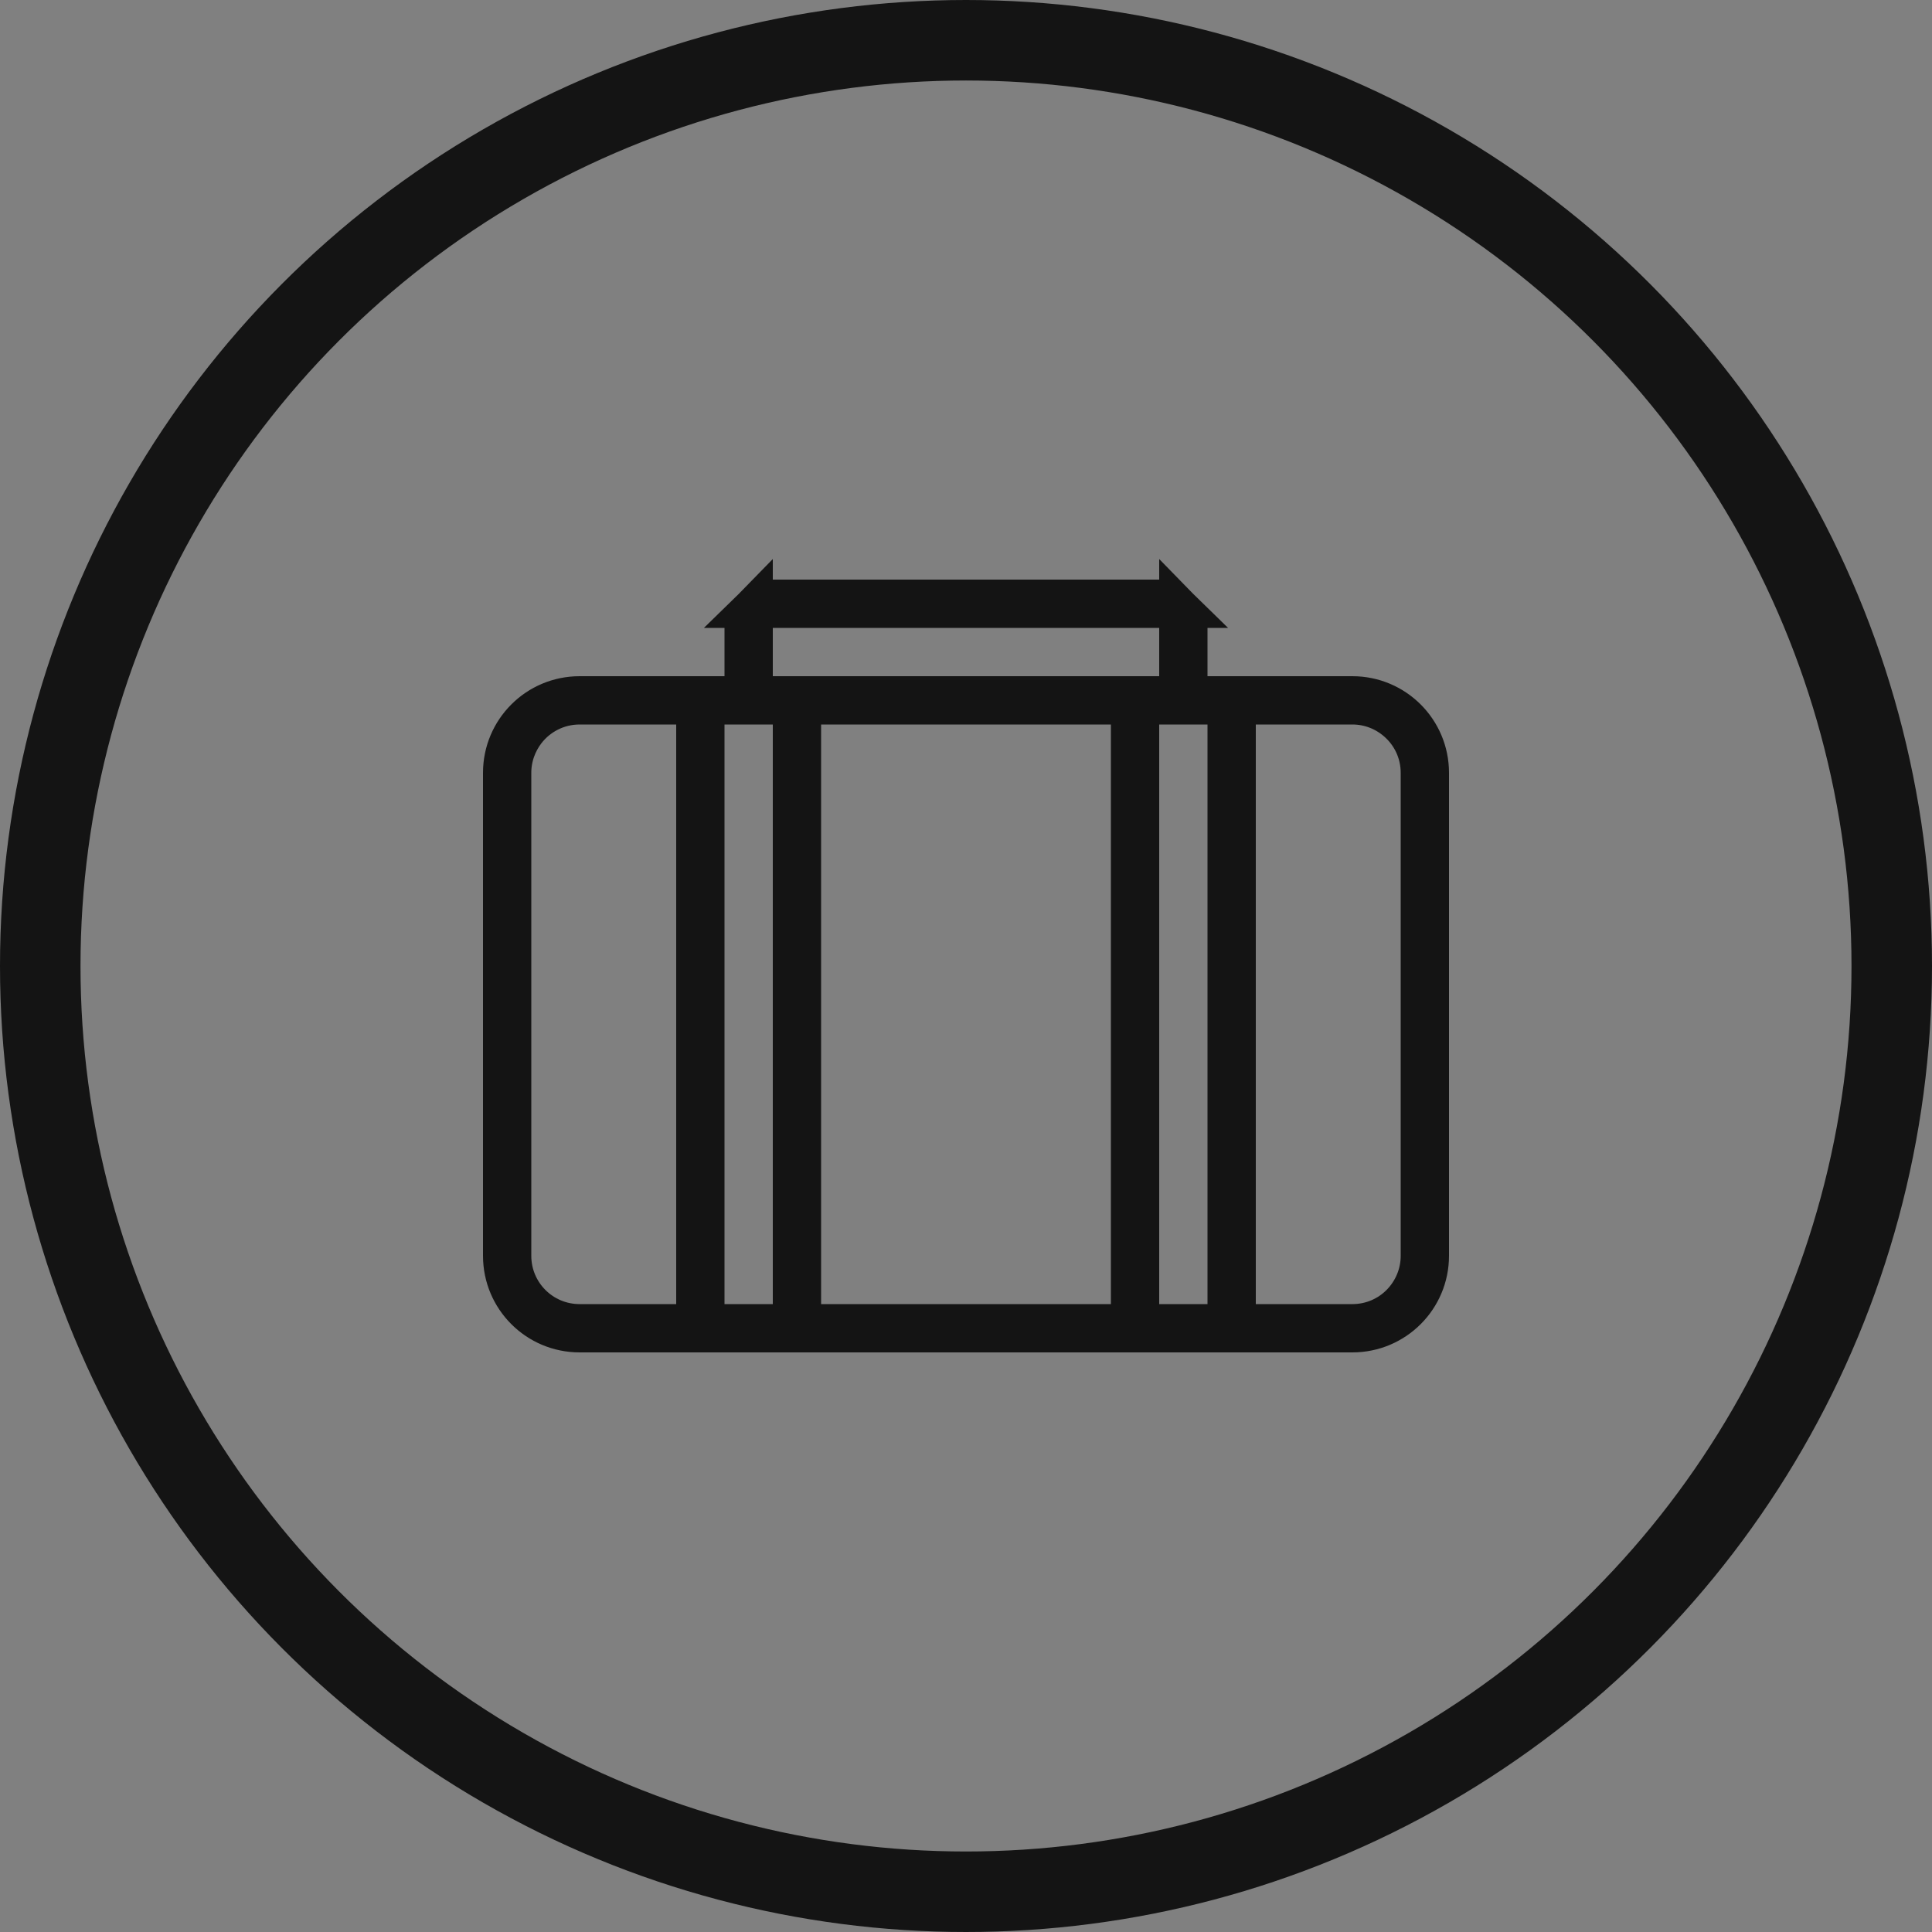 <svg width="24" height="24" viewBox="0 0 24 24" fill="none" xmlns="http://www.w3.org/2000/svg">
<rect x="0" y="0" width="24" height="24" fill="#808080" stroke="none"/>
<circle cx="12" cy="12" r="11.5" stroke="#141414"/>
<path d="M9.6 7.55H9.355C9.418 7.488 9.505 7.45 9.6 7.45H14.4C14.495 7.45 14.582 7.488 14.645 7.55H14.4H9.6ZM9.25 7.8C9.25 7.705 9.288 7.618 9.35 7.555V7.8V8.4V8.65H9.6H10.2H13.8H14.4H14.65V8.4V7.8V7.555C14.712 7.618 14.75 7.705 14.75 7.8V8.4V8.65H15H15.6H16.8C17.325 8.65 17.75 9.075 17.75 9.6V15.6C17.75 16.125 17.325 16.55 16.8 16.55H15.6H15H14.4H13.8H10.2H9.6H9H8.4H7.2C6.675 16.55 6.25 16.125 6.25 15.6V9.6C6.25 9.075 6.675 8.65 7.2 8.65H8.4H9H9.25V8.4V7.8ZM15.25 9V8.75H15H14.4H14.15V9V16.2V16.45H14.4H15H15.25V16.2V9ZM14.05 9V8.75H13.8H10.2H9.95V9V16.2V16.45H10.2H13.8H14.05V16.2V9ZM9.85 9V8.75H9.6H9H8.75V9V16.2V16.45H9H9.6H9.85V16.2V9ZM15.35 16.2V16.45H15.6H16.8C17.04 16.45 17.258 16.351 17.412 16.19L17.413 16.189C17.558 16.037 17.65 15.83 17.65 15.6V9.6C17.65 9.344 17.537 9.114 17.356 8.958C17.207 8.829 17.013 8.75 16.8 8.75H15.6H15.35V9V16.2ZM8.4 16.45H8.65V16.2V9V8.75H8.4H7.2C6.926 8.75 6.682 8.88 6.527 9.081C6.417 9.225 6.35 9.405 6.35 9.6V15.6C6.35 16.07 6.73 16.45 7.2 16.45H8.4Z" fill="white" stroke="#141414" stroke-width="0.5"/>
</svg>
